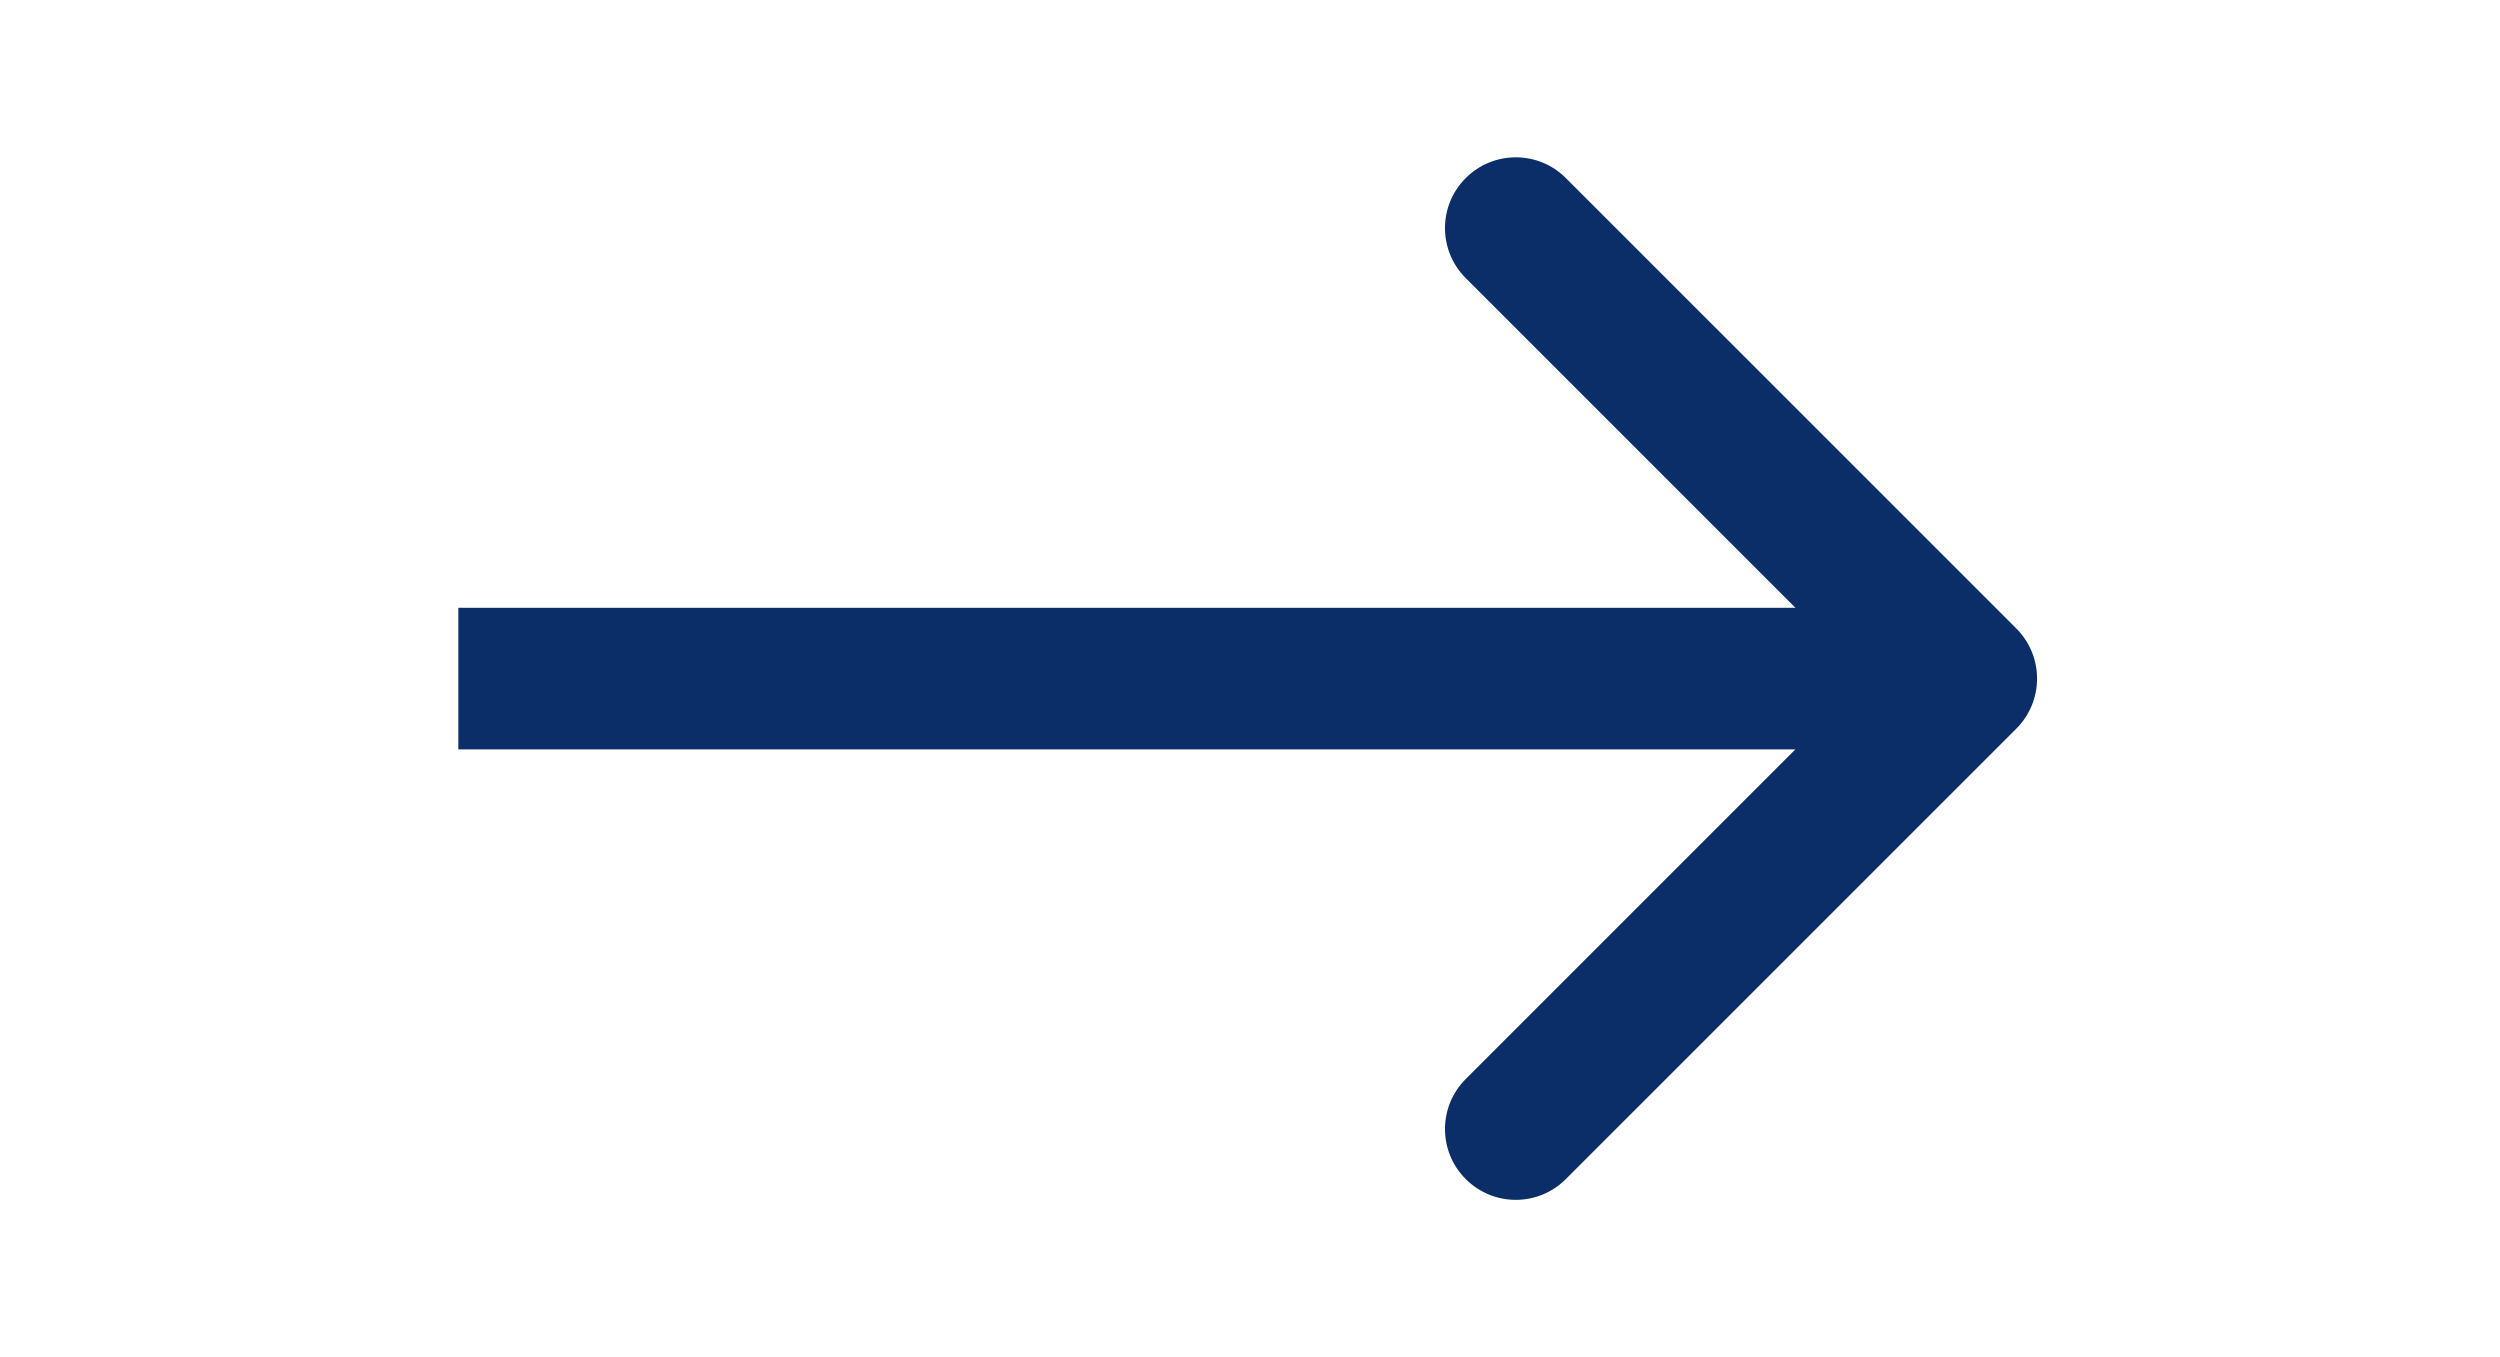 <svg width="35" height="19" viewBox="0 0 50 36" fill="none" xmlns="http://www.w3.org/2000/svg">
<g filter="url(#filter0_d_12441_107435)">
<path d="M45.328 15.328C46.061 14.594 46.061 13.406 45.328 12.672L33.378 0.723C32.645 -0.01 31.456 -0.01 30.723 0.723C29.989 1.456 29.989 2.645 30.723 3.378L41.345 14L30.723 24.622C29.989 25.355 29.989 26.544 30.723 27.277C31.456 28.011 32.645 28.011 33.378 27.277L45.328 15.328ZM4 15.878L44 15.878L44 12.122L4 12.122L4 15.878Z" fill="#0C2E68"/>
</g>
<defs>
<filter id="filter0_d_12441_107435" x="0" y="0.173" width="49.878" height="35.654" filterUnits="userSpaceOnUse" color-interpolation-filters="sRGB">
<feFlood flood-opacity="0" result="BackgroundImageFix"/>
<feColorMatrix in="SourceAlpha" type="matrix" values="0 0 0 0 0 0 0 0 0 0 0 0 0 0 0 0 0 0 127 0" result="hardAlpha"/>
<feOffset dy="4"/>
<feGaussianBlur stdDeviation="2"/>
<feComposite in2="hardAlpha" operator="out"/>
<feColorMatrix type="matrix" values="0 0 0 0 0 0 0 0 0 0 0 0 0 0 0 0 0 0 0.25 0"/>
<feBlend mode="normal" in2="BackgroundImageFix" result="effect1_dropShadow_12441_107435"/>
<feBlend mode="normal" in="SourceGraphic" in2="effect1_dropShadow_12441_107435" result="shape"/>
</filter>
</defs>
</svg>

